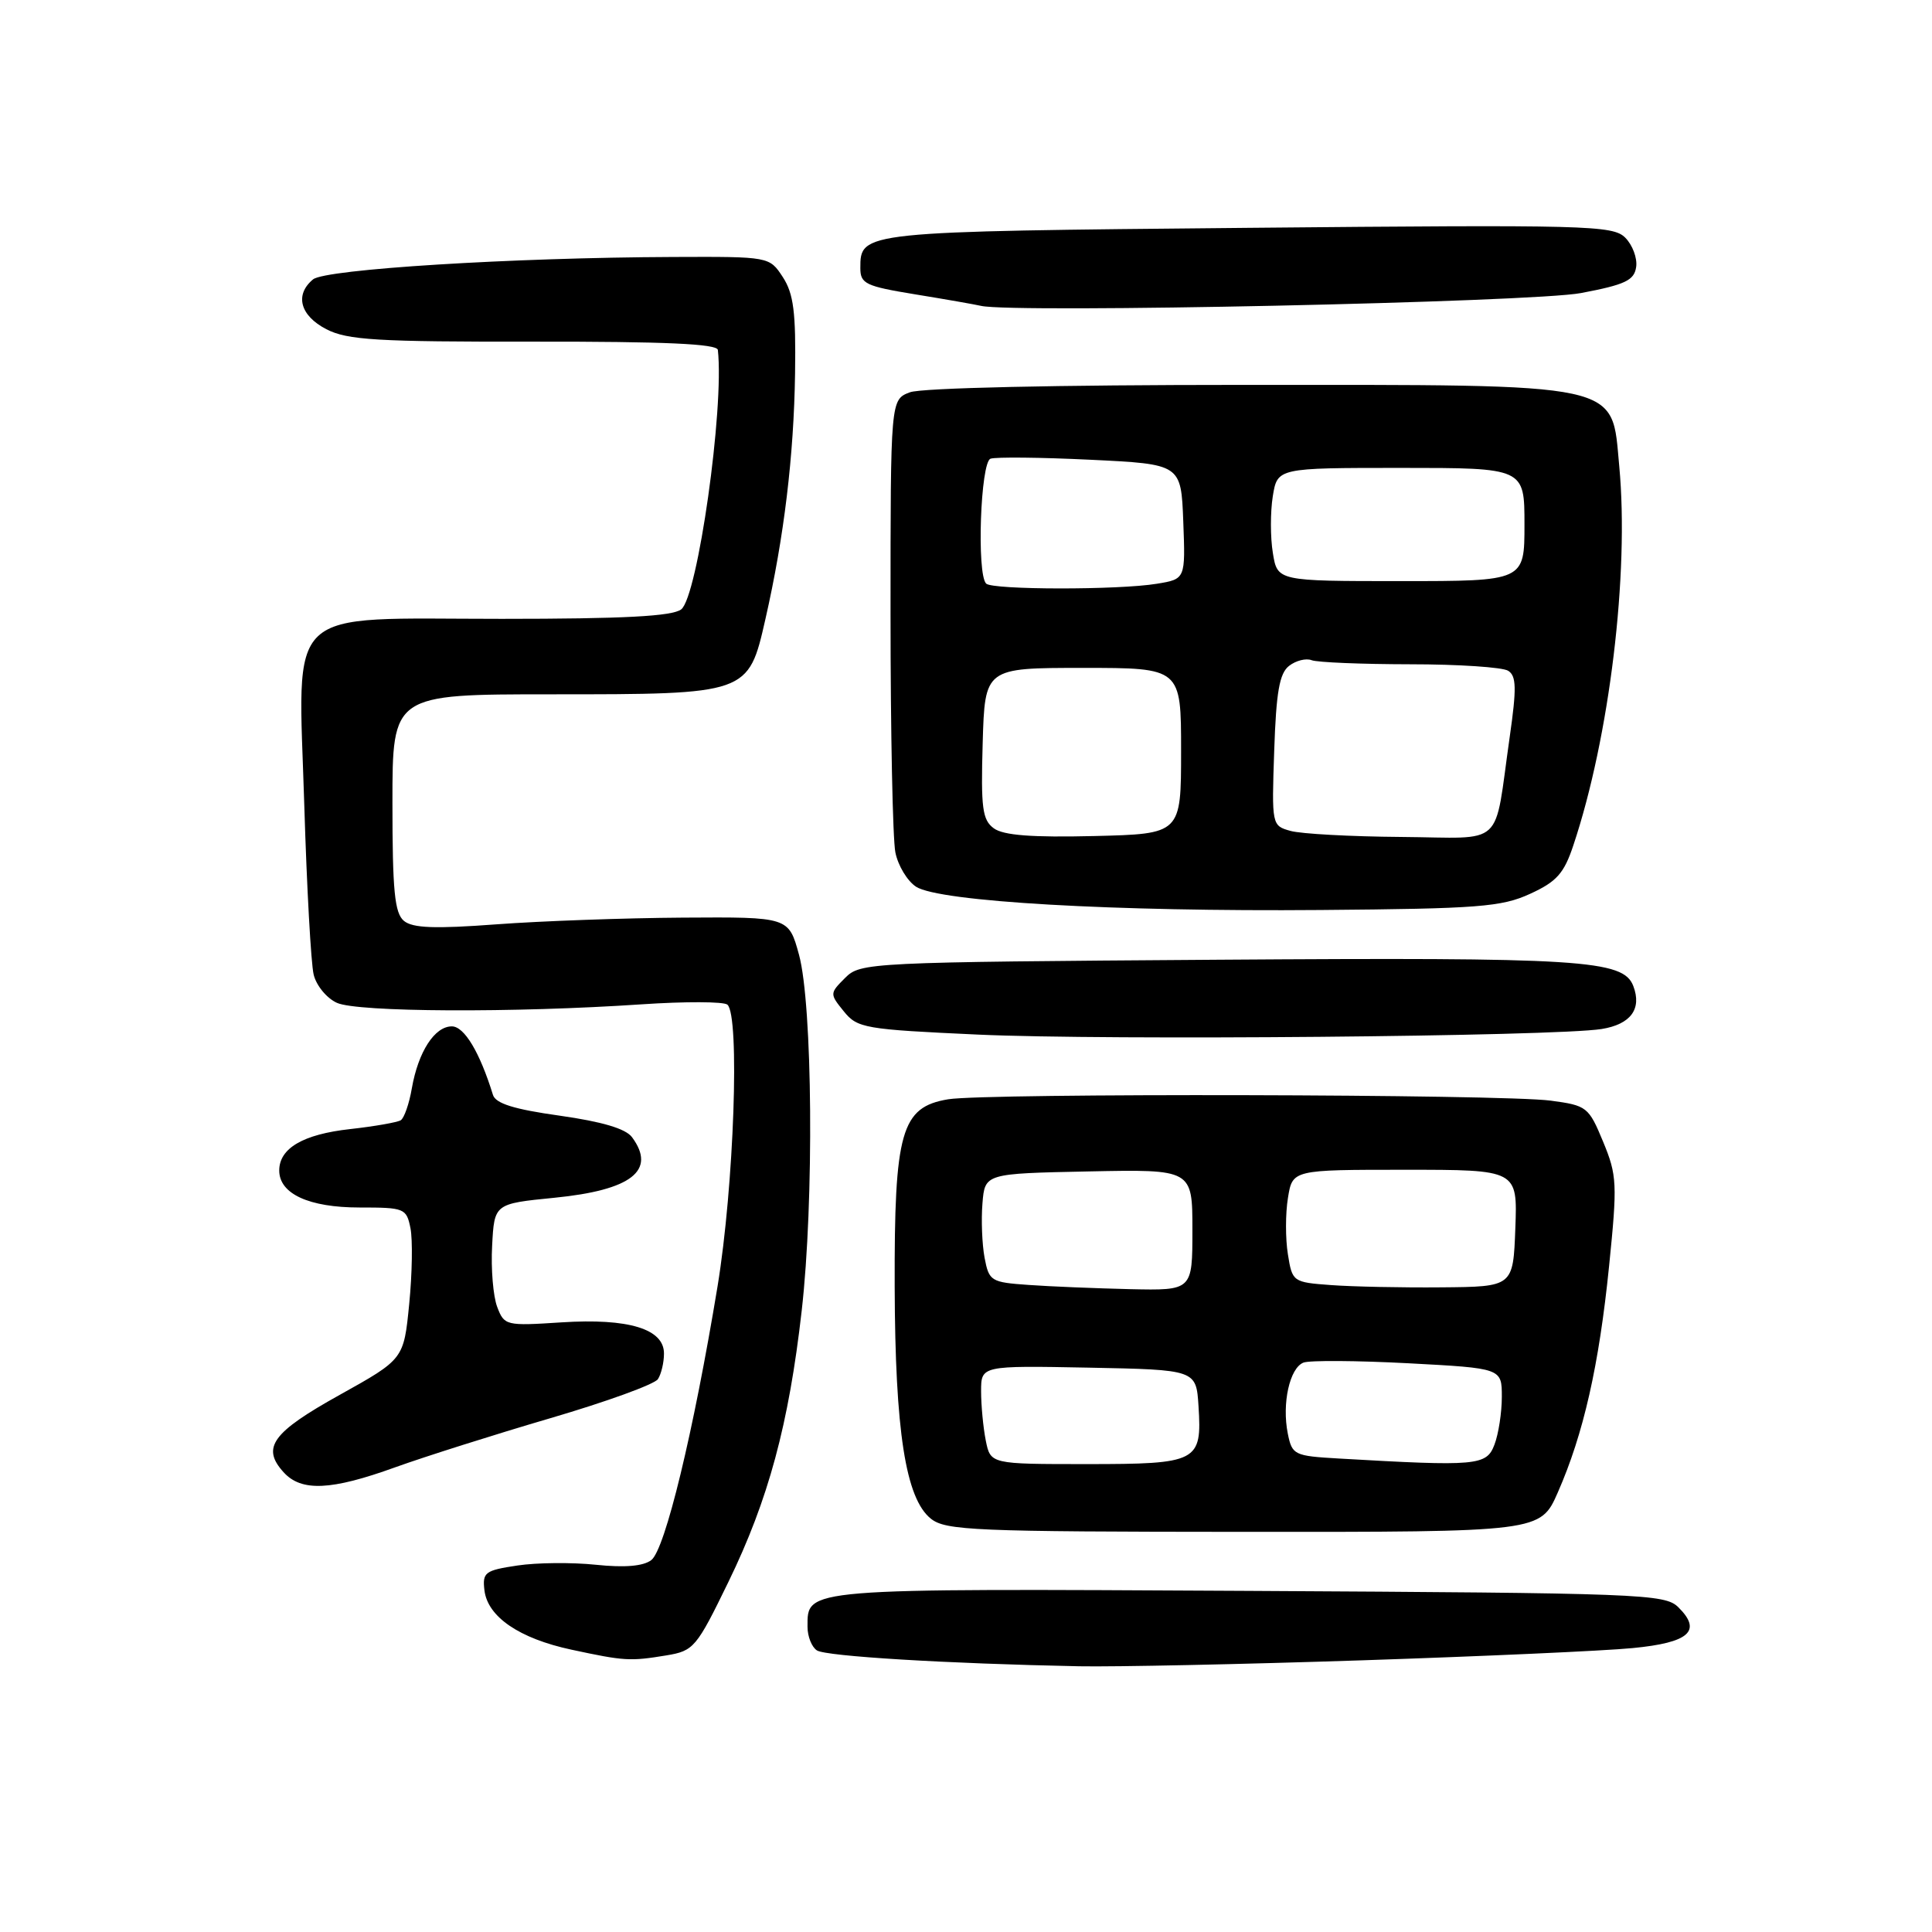 <?xml version="1.0" encoding="UTF-8" standalone="no"?>
<!DOCTYPE svg PUBLIC "-//W3C//DTD SVG 1.1//EN" "http://www.w3.org/Graphics/SVG/1.1/DTD/svg11.dtd" >
<svg xmlns="http://www.w3.org/2000/svg" xmlns:xlink="http://www.w3.org/1999/xlink" version="1.1" viewBox="0 0 256 256">
 <g >
 <path fill="currentColor"
d=" M 180.50 220.00 C 196.45 219.47 212.58 218.75 216.33 218.38 C 223.84 217.66 225.57 216.11 222.39 212.97 C 220.60 211.20 217.60 211.09 165.41 210.80 C 106.13 210.48 107.00 210.41 107.00 215.56 C 107.00 216.84 107.56 218.25 108.25 218.69 C 109.46 219.47 125.45 220.44 143.00 220.79 C 147.68 220.88 164.55 220.53 180.50 220.00 Z  M 88.29 219.35 C 91.93 218.75 92.28 218.33 96.52 209.61 C 101.82 198.72 104.52 188.73 106.23 173.67 C 107.88 159.20 107.67 133.10 105.87 126.50 C 104.50 121.50 104.50 121.50 90.50 121.59 C 82.80 121.64 71.67 122.04 65.77 122.48 C 57.62 123.09 54.68 122.98 53.52 122.02 C 52.29 120.99 52.00 118.04 52.00 106.38 C 52.00 92.00 52.00 92.00 73.05 92.00 C 99.16 92.00 99.16 92.00 101.42 82.04 C 103.89 71.20 105.19 60.43 105.35 49.47 C 105.47 41.39 105.16 38.92 103.73 36.72 C 101.95 34.00 101.95 34.00 89.23 34.05 C 67.84 34.13 43.11 35.67 41.48 37.02 C 39.02 39.06 39.76 41.82 43.24 43.62 C 46.02 45.06 49.96 45.30 70.74 45.27 C 88.07 45.25 95.04 45.56 95.12 46.37 C 95.98 54.13 92.44 79.08 90.26 80.75 C 89.06 81.66 82.65 82.00 66.48 82.00 C 37.27 82.00 39.51 79.88 40.32 106.71 C 40.65 117.60 41.21 127.68 41.56 129.13 C 41.90 130.58 43.29 132.27 44.64 132.88 C 47.35 134.12 68.06 134.22 85.00 133.08 C 90.78 132.69 95.90 132.71 96.38 133.12 C 98.05 134.53 97.26 157.16 95.08 170.44 C 91.89 189.78 88.13 205.32 86.30 206.72 C 85.24 207.53 82.79 207.74 78.96 207.34 C 75.81 207.01 71.12 207.05 68.55 207.44 C 64.26 208.08 63.91 208.35 64.19 210.72 C 64.61 214.24 68.81 217.11 75.72 218.59 C 82.74 220.10 83.49 220.14 88.29 219.35 Z  M 206.42 197.75 C 209.83 189.99 211.88 180.93 213.21 167.78 C 214.32 156.84 214.27 155.75 212.42 151.28 C 210.51 146.67 210.27 146.48 205.47 145.84 C 199.02 144.98 130.68 144.83 125.64 145.66 C 119.41 146.69 118.49 149.93 118.55 170.50 C 118.61 189.65 120.00 198.55 123.34 201.23 C 125.30 202.80 129.08 202.96 164.81 202.98 C 204.11 203.00 204.11 203.00 206.42 197.75 Z  M 52.38 194.42 C 56.30 193.01 65.55 190.08 72.95 187.91 C 80.35 185.74 86.75 183.42 87.18 182.74 C 87.62 182.06 87.98 180.54 87.98 179.37 C 88.01 176.09 83.30 174.65 74.40 175.22 C 67.03 175.70 66.82 175.65 65.88 173.17 C 65.35 171.78 65.04 168.13 65.21 165.07 C 65.50 159.50 65.50 159.50 73.46 158.71 C 83.67 157.70 87.01 155.10 83.75 150.69 C 82.91 149.55 79.79 148.63 74.15 147.83 C 68.13 146.99 65.67 146.22 65.32 145.08 C 63.57 139.42 61.52 136.00 59.87 136.00 C 57.59 136.00 55.42 139.36 54.57 144.21 C 54.22 146.26 53.55 148.16 53.10 148.44 C 52.64 148.72 49.62 149.25 46.39 149.61 C 40.16 150.30 37.00 152.15 37.00 155.10 C 37.00 158.19 40.94 160.00 47.64 160.00 C 53.60 160.00 53.86 160.10 54.39 162.75 C 54.69 164.26 54.62 168.79 54.22 172.80 C 53.50 180.10 53.50 180.10 45.01 184.83 C 36.07 189.80 34.61 191.81 37.57 195.07 C 39.92 197.68 43.87 197.50 52.38 194.42 Z  M 212.22 136.35 C 216.08 135.73 217.58 133.69 216.42 130.65 C 215.09 127.18 209.63 126.84 161.28 127.17 C 115.02 127.49 114.01 127.54 111.98 129.58 C 109.93 131.63 109.93 131.69 111.81 134.01 C 113.61 136.24 114.56 136.40 129.61 137.09 C 146.58 137.87 206.02 137.34 212.22 136.35 Z  M 202.74 118.44 C 206.26 116.83 207.24 115.74 208.48 112.00 C 213.27 97.68 215.89 75.99 214.56 61.78 C 213.50 50.54 215.66 51.00 164.54 51.00 C 140.06 51.00 122.08 51.40 120.57 51.98 C 118.00 52.95 118.00 52.95 118.00 81.35 C 118.00 96.97 118.29 111.19 118.64 112.94 C 118.99 114.70 120.23 116.75 121.39 117.50 C 124.47 119.48 147.60 120.81 175.00 120.58 C 195.89 120.41 198.97 120.17 202.74 118.44 Z  M 209.50 38.83 C 215.36 37.72 216.55 37.15 216.80 35.37 C 216.97 34.21 216.32 32.46 215.35 31.49 C 213.71 29.85 210.38 29.77 165.36 30.19 C 113.99 30.67 114.00 30.67 114.00 35.53 C 114.00 37.60 114.71 37.93 121.25 39.00 C 125.24 39.65 129.18 40.34 130.00 40.53 C 134.30 41.52 203.11 40.05 209.50 38.83 Z  M 130.62 190.88 C 130.28 189.16 130.00 186.22 130.00 184.35 C 130.00 180.95 130.00 180.95 144.25 181.22 C 158.50 181.50 158.50 181.50 158.81 186.33 C 159.28 193.71 158.72 194.00 144.00 194.00 C 131.25 194.00 131.25 194.00 130.62 190.88 Z  M 177.37 193.26 C 171.48 192.92 171.21 192.79 170.64 189.96 C 169.84 185.97 170.89 181.26 172.72 180.55 C 173.54 180.24 179.79 180.28 186.61 180.64 C 199.00 181.30 199.00 181.30 199.00 185.09 C 199.00 187.17 198.56 190.02 198.02 191.43 C 196.97 194.21 195.73 194.32 177.37 193.26 Z  M 136.29 170.26 C 131.30 169.91 131.05 169.76 130.46 166.65 C 130.13 164.87 130.00 161.63 130.18 159.46 C 130.50 155.50 130.50 155.50 144.25 155.22 C 158.00 154.94 158.00 154.94 158.00 162.97 C 158.00 171.00 158.00 171.00 149.75 170.82 C 145.21 170.71 139.15 170.47 136.29 170.26 Z  M 176.37 170.28 C 171.31 169.91 171.23 169.85 170.65 166.18 C 170.32 164.14 170.32 160.78 170.66 158.73 C 171.26 155.00 171.26 155.00 186.17 155.00 C 201.08 155.00 201.08 155.00 200.79 162.75 C 200.50 170.50 200.50 170.50 191.00 170.58 C 185.78 170.63 179.19 170.49 176.37 170.28 Z  M 131.69 109.76 C 130.17 108.65 129.96 107.09 130.21 98.48 C 130.50 88.50 130.50 88.50 143.50 88.50 C 156.50 88.50 156.50 88.50 156.50 99.50 C 156.50 110.50 156.50 110.50 144.98 110.78 C 136.75 110.98 132.96 110.69 131.69 109.76 Z  M 171.00 110.10 C 168.52 109.41 168.50 109.34 168.84 99.45 C 169.10 91.71 169.53 89.22 170.81 88.23 C 171.71 87.53 173.05 87.19 173.80 87.48 C 174.55 87.77 180.41 88.01 186.83 88.02 C 193.25 88.02 199.10 88.41 199.84 88.88 C 200.93 89.57 200.97 91.18 200.05 97.61 C 197.90 112.61 199.62 111.01 185.67 110.90 C 178.98 110.85 172.38 110.49 171.00 110.10 Z  M 130.67 77.33 C 129.40 76.06 129.92 61.24 131.25 60.78 C 131.94 60.54 137.90 60.60 144.50 60.92 C 156.50 61.50 156.50 61.50 156.79 69.11 C 157.08 76.73 157.08 76.73 153.29 77.35 C 148.23 78.19 131.51 78.17 130.67 77.33 Z  M 168.66 73.27 C 168.32 71.22 168.32 67.84 168.65 65.77 C 169.26 62.00 169.26 62.00 185.63 62.00 C 202.00 62.00 202.00 62.00 202.00 69.50 C 202.00 77.00 202.00 77.00 185.63 77.00 C 169.26 77.00 169.26 77.00 168.66 73.27 Z "/>
</g>
</svg>